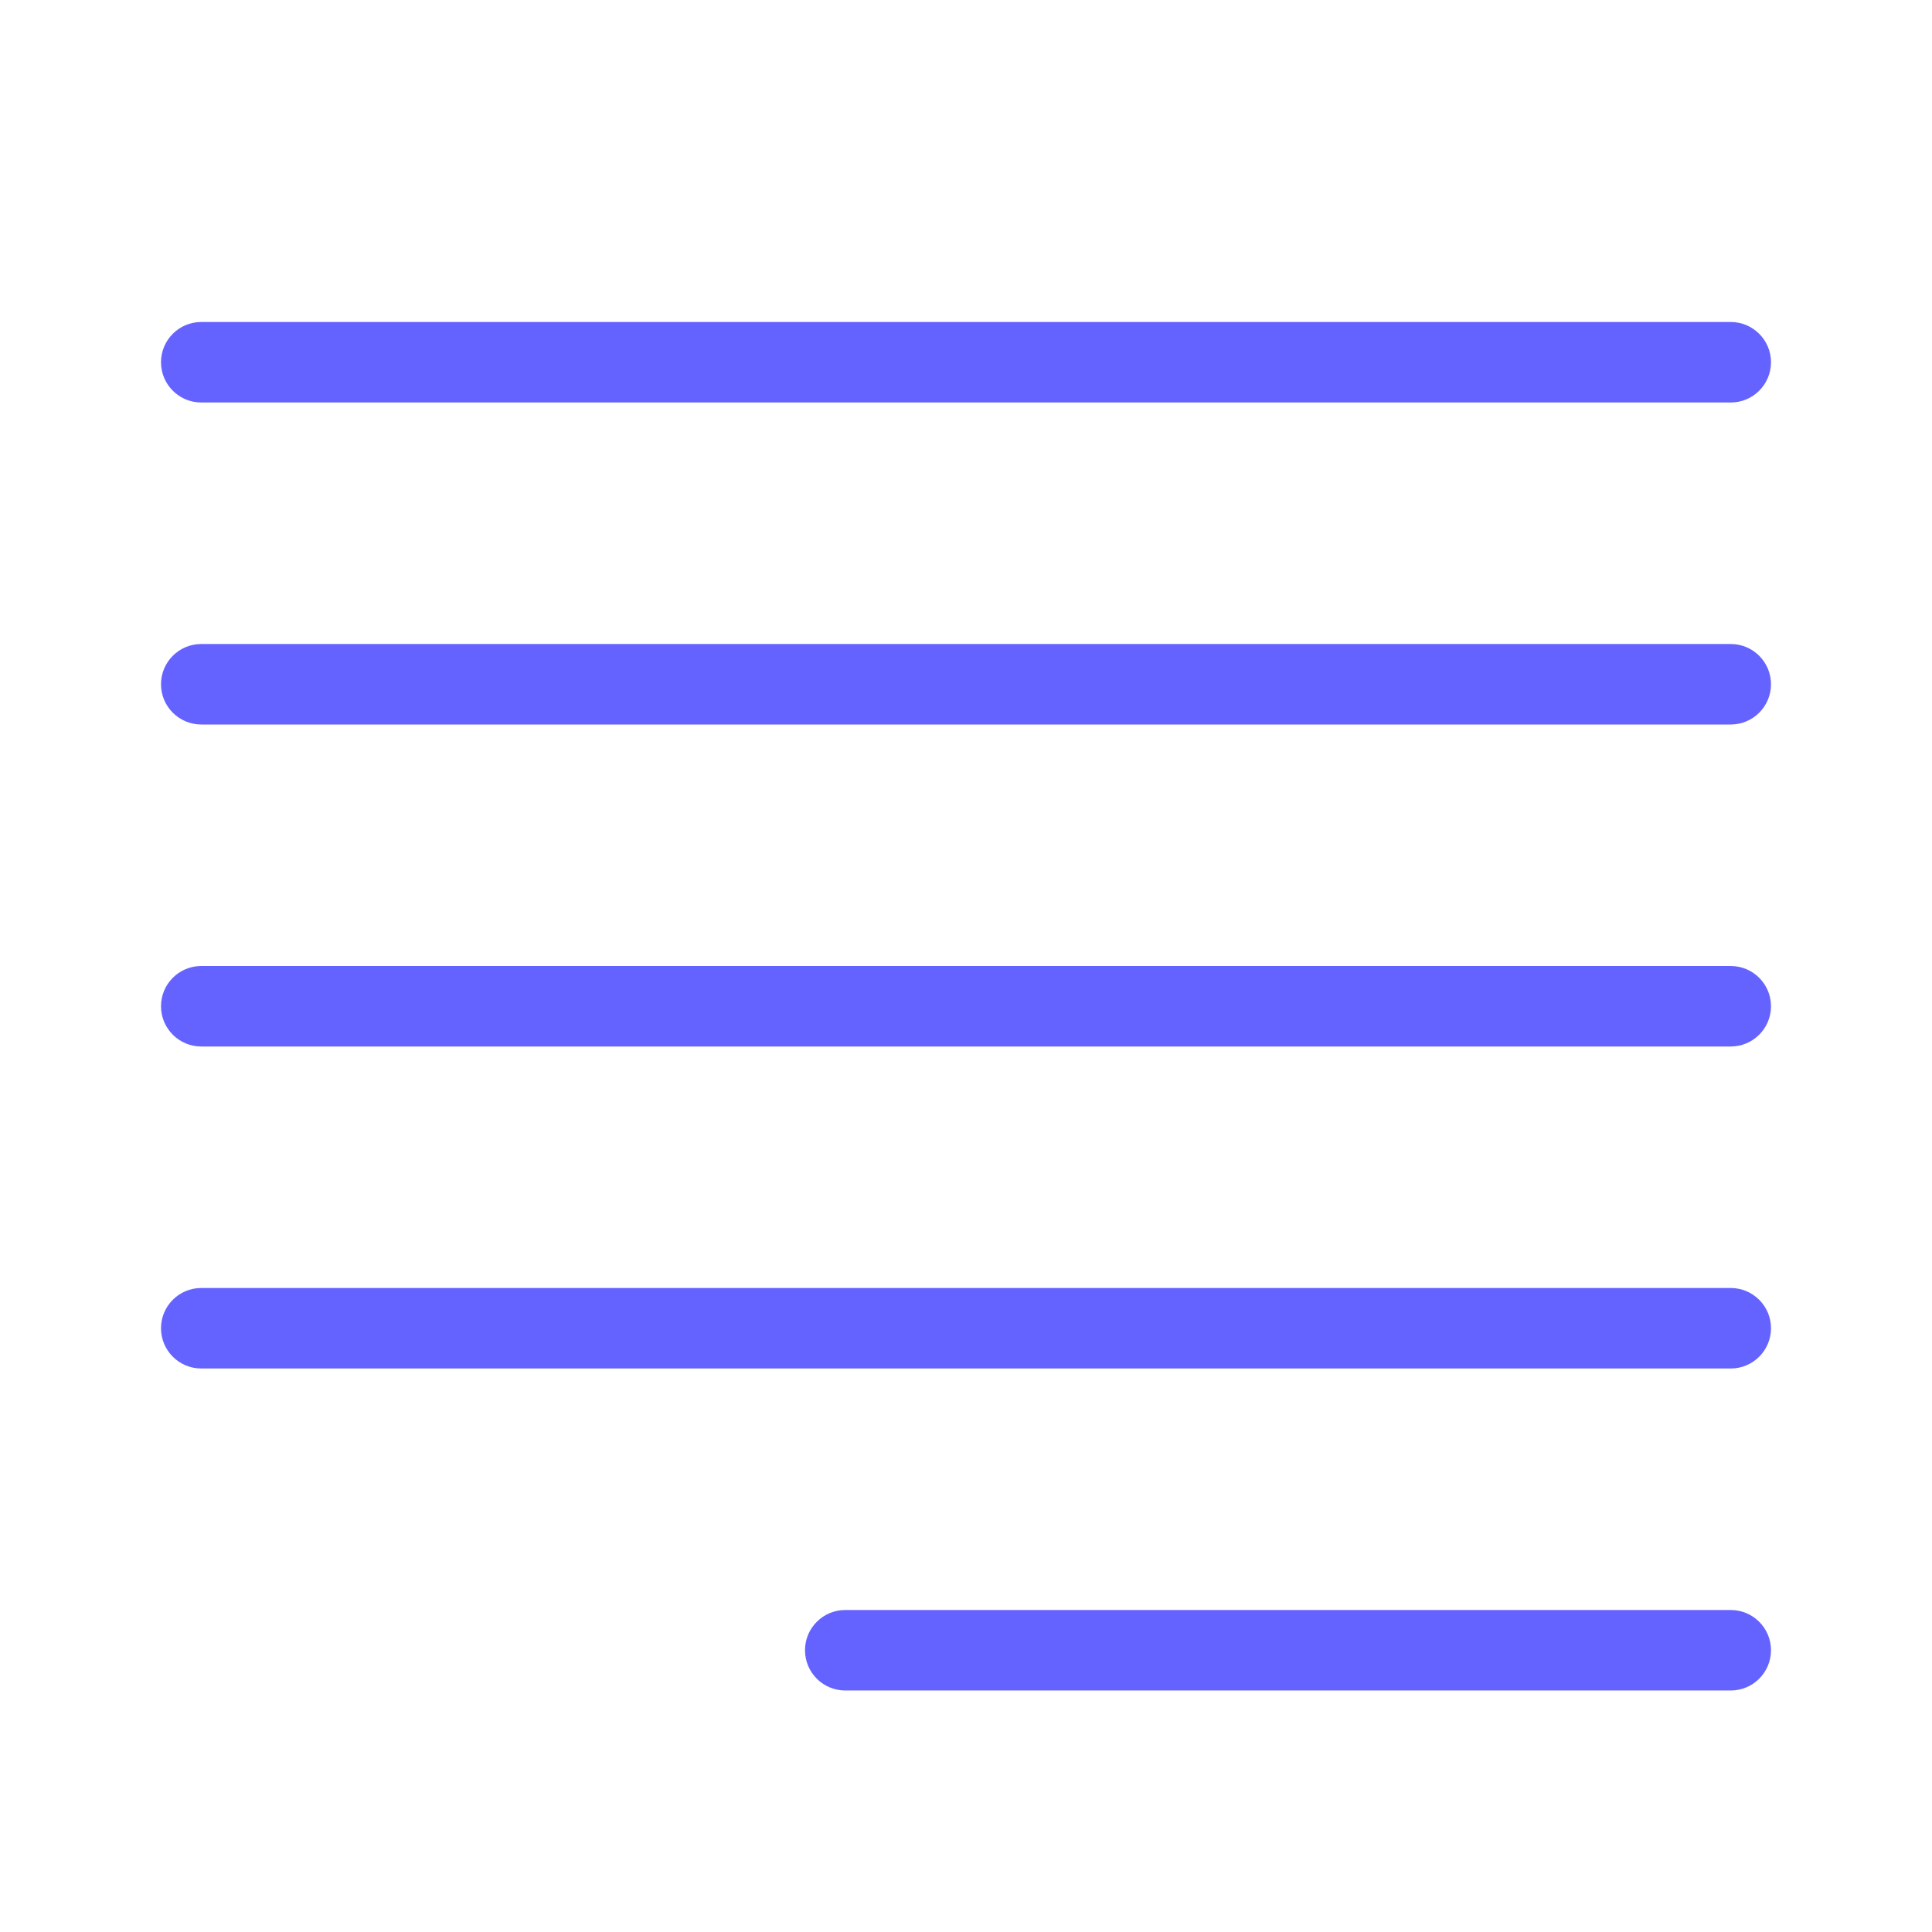 <svg xmlns="http://www.w3.org/2000/svg" enable-background="new 0 0 24 24" viewBox="0 0 24 24"><path fill="#6563ff" d="M21.5,20h-11c-0.276,0-0.5,0.224-0.5,0.5s0.224,0.5,0.5,0.5h11c0.276,0,0.5-0.224,0.5-0.5S21.776,20,21.5,20z M2.5,5h19C21.776,5,22,4.776,22,4.5S21.776,4,21.5,4h-19C2.224,4,2,4.224,2,4.5S2.224,5,2.5,5z M21.5,12h-19C2.224,12,2,12.224,2,12.5S2.224,13,2.5,13h19c0.276,0,0.5-0.224,0.5-0.5S21.776,12,21.5,12z M21.5,16h-19C2.224,16,2,16.224,2,16.5S2.224,17,2.5,17h19c0.276,0,0.5-0.224,0.5-0.5S21.776,16,21.5,16z M21.5,8h-19C2.224,8,2,8.224,2,8.5S2.224,9,2.5,9h19C21.776,9,22,8.776,22,8.5S21.776,8,21.5,8z"/></svg>